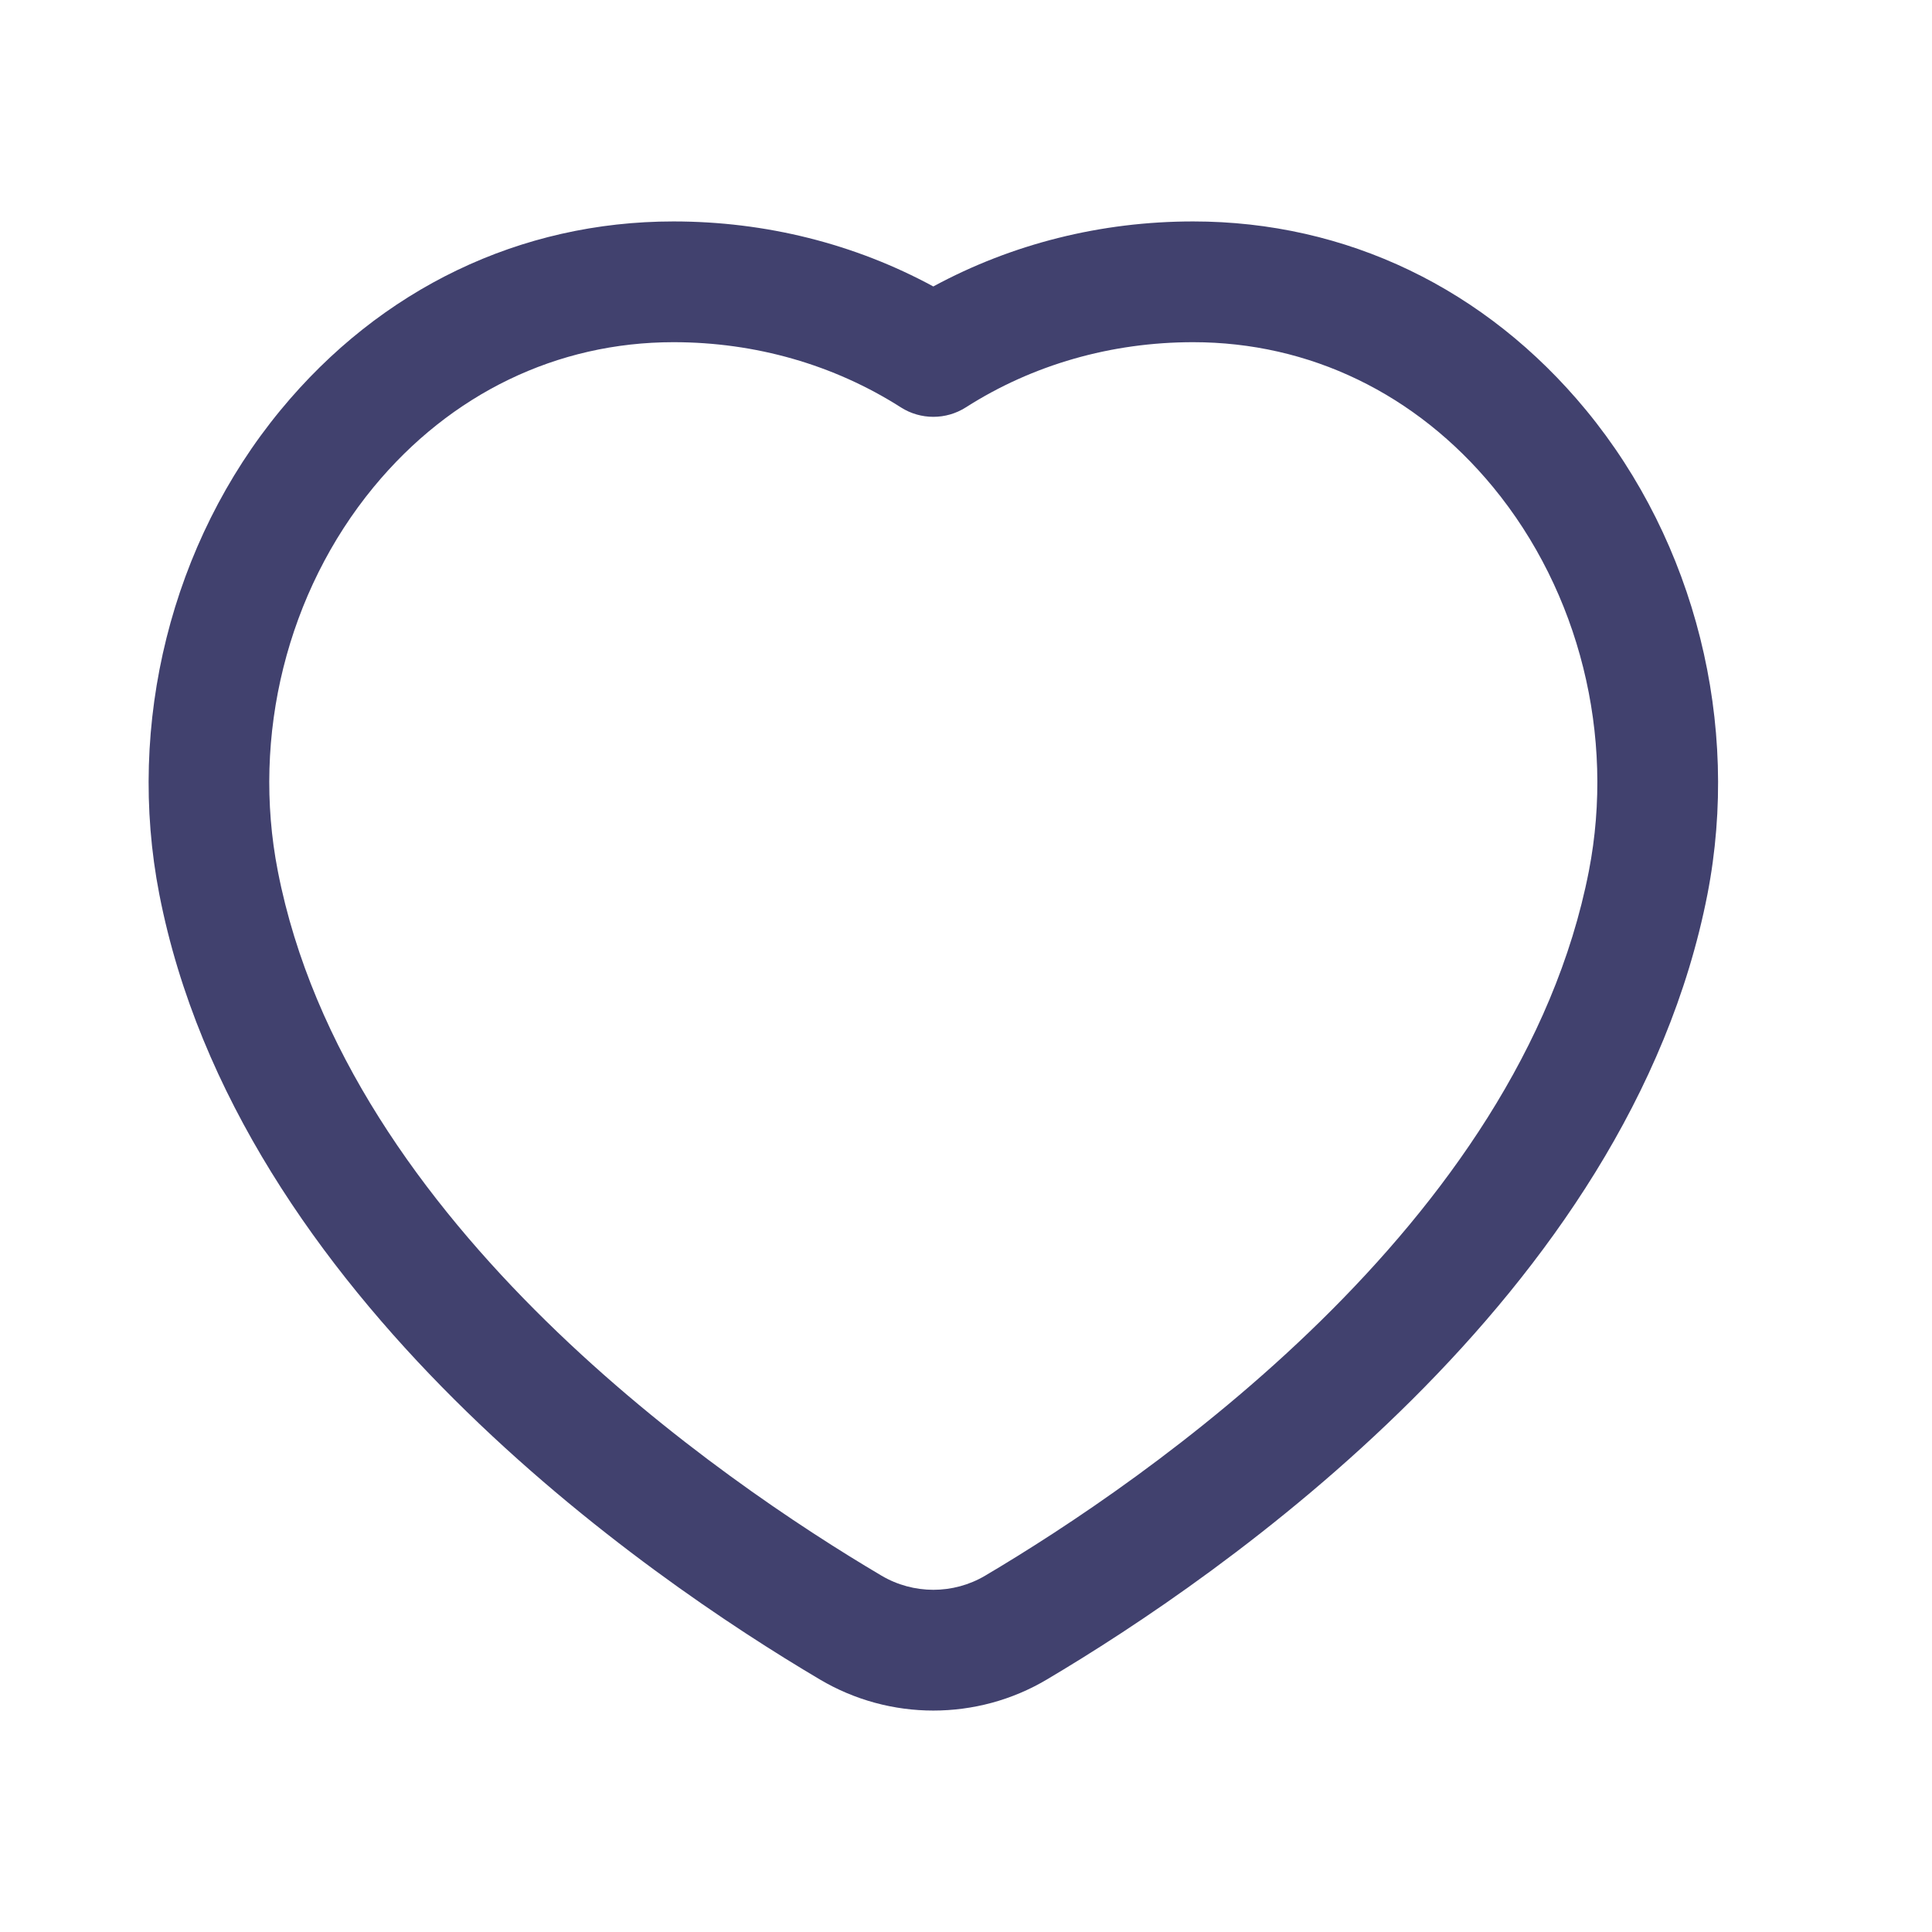 <?xml version="1.0" encoding="UTF-8"?> <svg xmlns="http://www.w3.org/2000/svg" width="26" height="26" viewBox="0 0 26 26" fill="none"> <path d="M21.346 5.521C19.995 3.882 18.118 2.98 16.057 2.98C14.818 2.98 13.62 3.281 12.56 3.855C11.502 3.281 10.304 2.98 9.063 2.98C7.003 2.98 5.124 3.882 3.774 5.521C2.305 7.304 1.697 9.74 2.144 12.035C3.2 17.448 8.712 21.229 11.034 22.602C11.505 22.881 12.033 23.02 12.56 23.02C13.088 23.02 13.617 22.882 14.088 22.602C16.408 21.227 21.921 17.448 22.978 12.035C23.424 9.74 22.815 7.304 21.346 5.521ZM21.382 11.724C20.452 16.49 15.392 19.942 13.259 21.204C12.829 21.459 12.292 21.458 11.862 21.204C9.728 19.942 4.668 16.49 3.739 11.724C3.382 9.9 3.865 7.967 5.028 6.555C6.065 5.297 7.497 4.605 9.063 4.605C10.166 4.605 11.223 4.908 12.123 5.482C12.389 5.652 12.732 5.652 12.998 5.482C13.897 4.908 14.954 4.605 16.057 4.605C17.623 4.605 19.056 5.297 20.093 6.555C21.255 7.967 21.737 9.899 21.382 11.724Z" fill="#41416E"></path> </svg> 